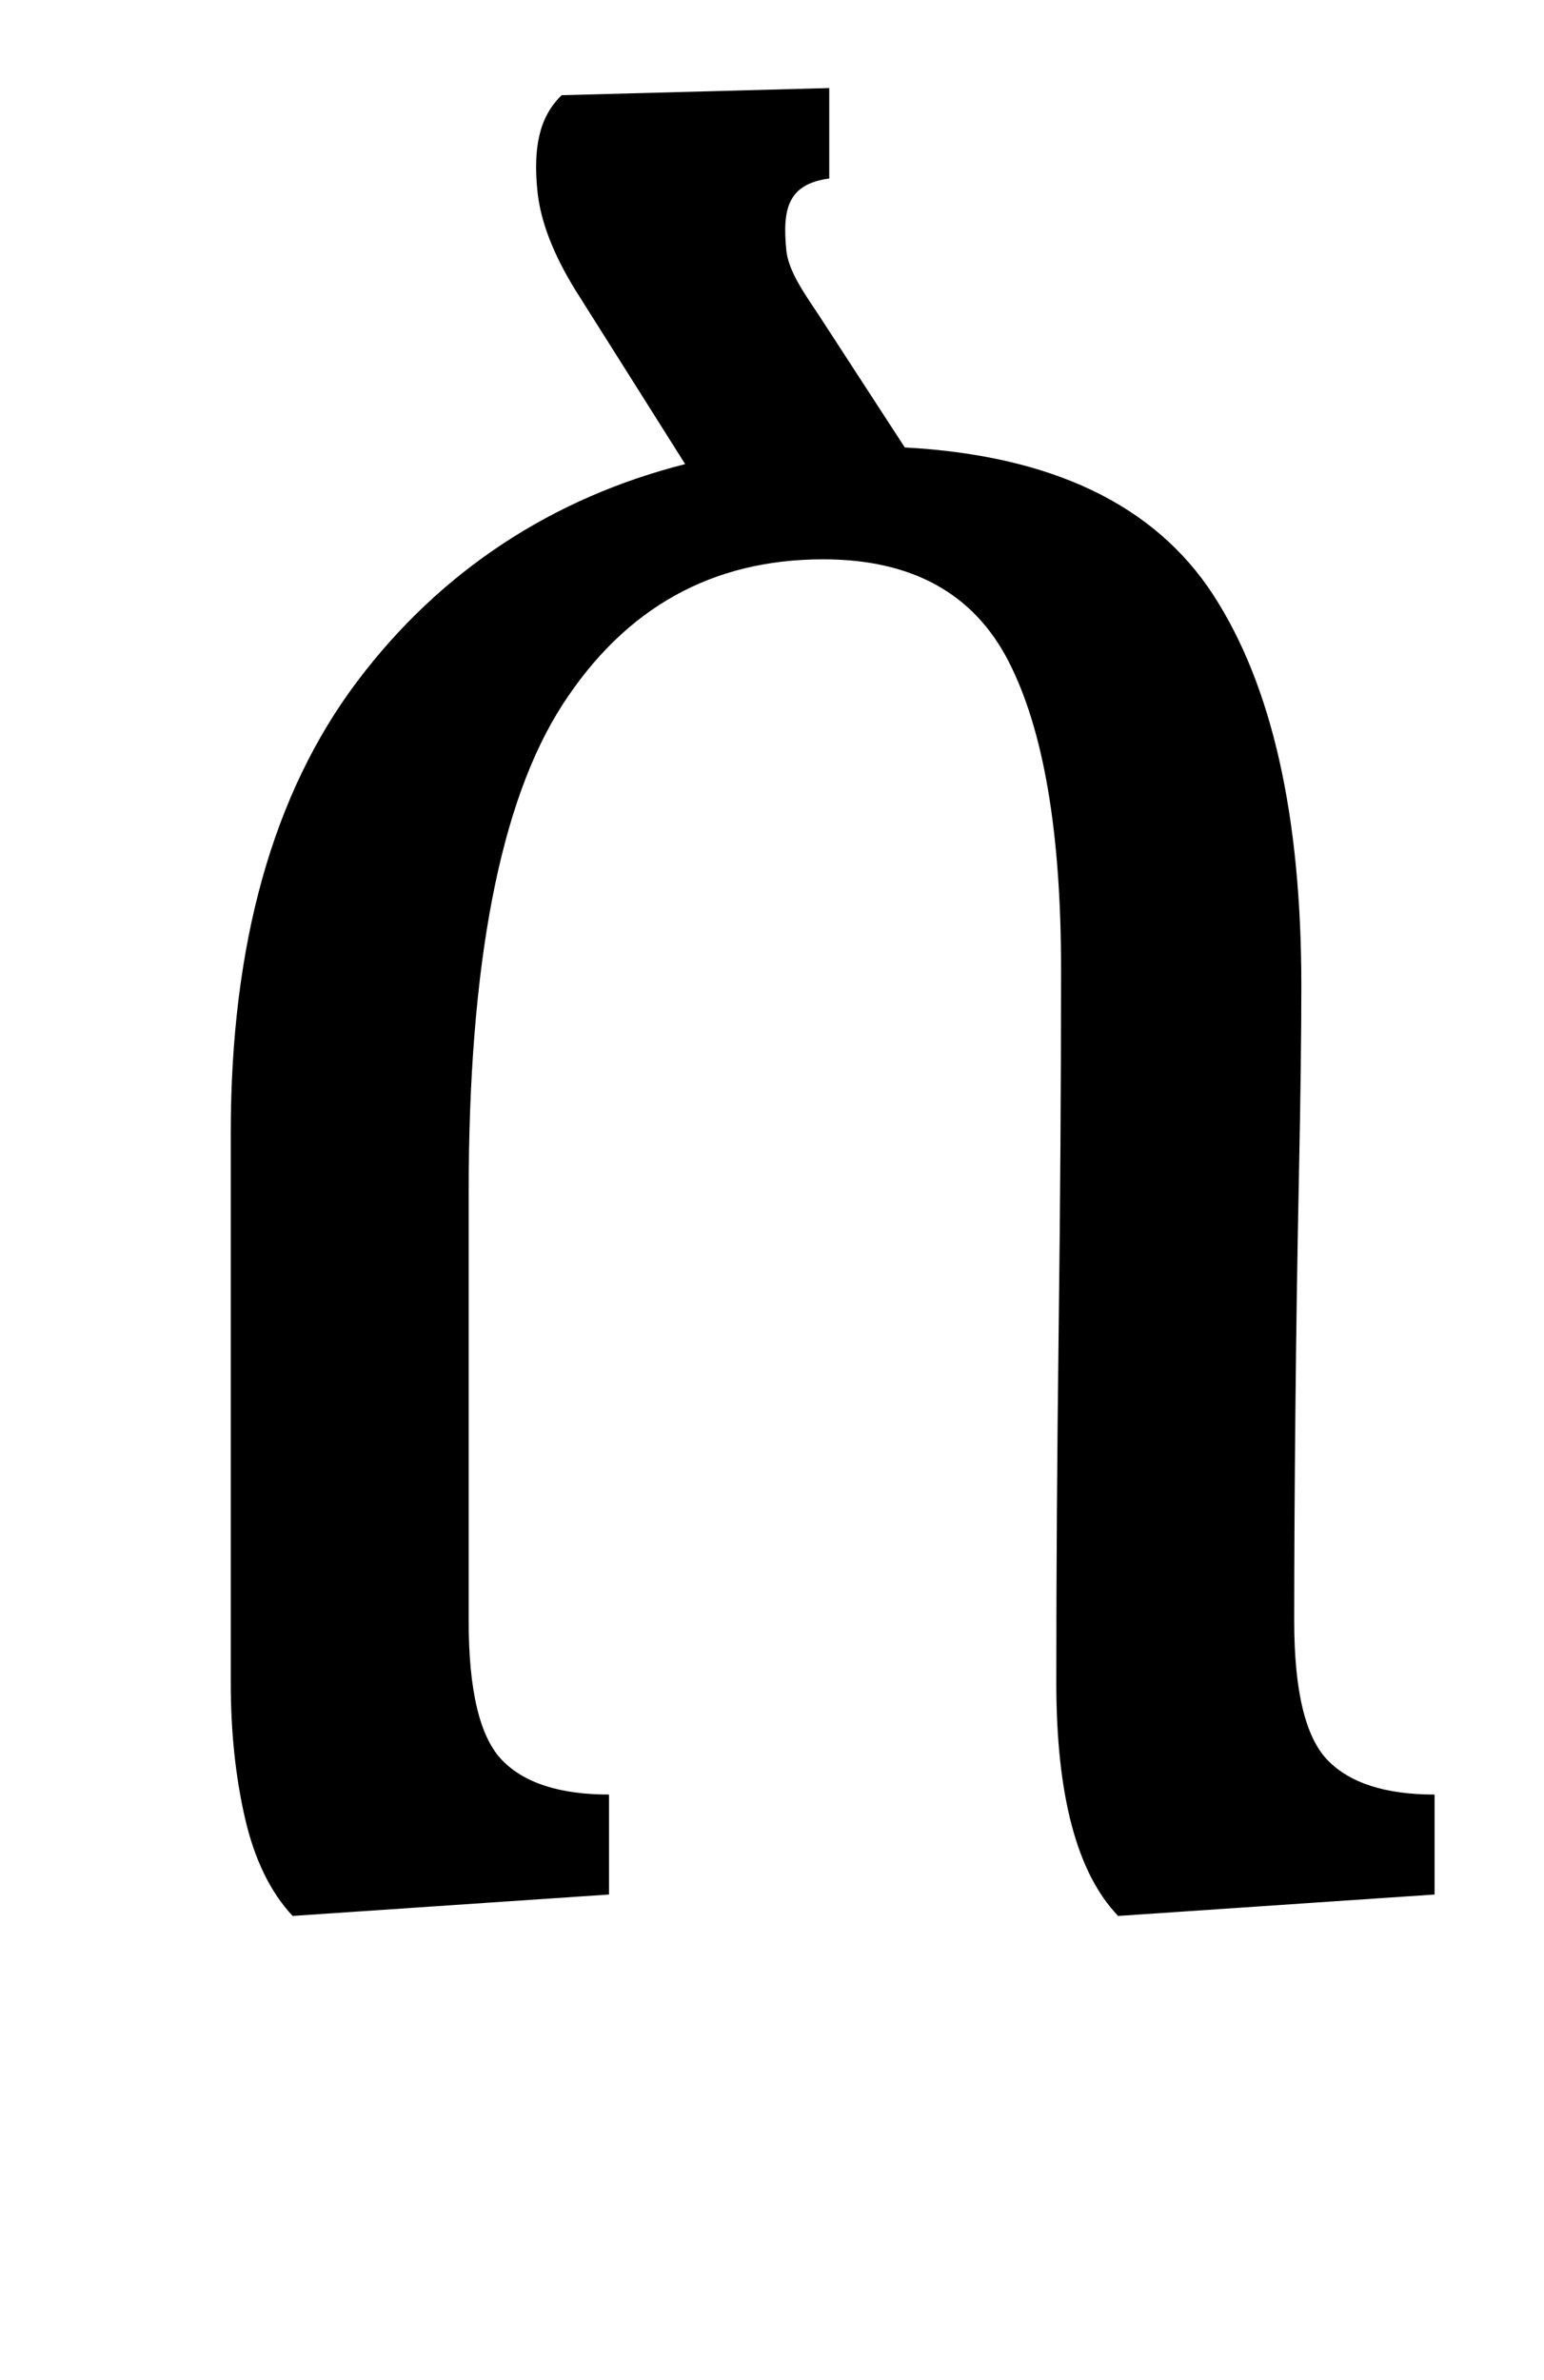 <?xml version="1.0" encoding="UTF-8" standalone="no"?>
<svg
   version="1.1"
   viewBox="-10 0 649 1000"
   id="svg4"
   sodipodi:docname="1235_SE.svg"
   inkscape:version="1.1.2 (b8e25be833, 2022-02-05)"
   xmlns:inkscape="http://www.inkscape.org/namespaces/inkscape"
   xmlns:sodipodi="http://sodipodi.sourceforge.net/DTD/sodipodi-0.dtd"
   xmlns="http://www.w3.org/2000/svg"
   xmlns:svg="http://www.w3.org/2000/svg">
  <defs
     id="defs8" />
  <sodipodi:namedview
     id="namedview6"
     pagecolor="#ffffff"
     bordercolor="#666666"
     borderopacity="1.0"
     inkscape:pageshadow="2"
     inkscape:pageopacity="0.0"
     inkscape:pagecheckerboard="0"
     showgrid="false"
     showguides="true"
     inkscape:guide-bbox="true"
     inkscape:zoom="0.719"
     inkscape:cx="259.38804"
     inkscape:cy="-22.253129"
     inkscape:window-width="1680"
     inkscape:window-height="998"
     inkscape:window-x="-8"
     inkscape:window-y="-8"
     inkscape:window-maximized="1"
     inkscape:current-layer="svg4" />
  <path
     fill="currentColor"
     d="M 113,805 C 103.667,795 97,781.333 93,764 89,746.667 87,727.667 87,707 V 476 c 0,-79.333 17.667,-142.5 53,-189.5 35.333,-47 82.689,-77.5 138,-91.5 L 231.931,122 C 222.447,106.667 217.091,92.667 215.865,80 214.186,62.667 216.345,49.333 226.108,40 l 112.451,-3 v 38 c -17.351,2.344 -19.733,12.667 -18.055,30 0.839,8.667 7.159,17.667 13.396,27 l 36.422,56 c 61.656,3.333 105.011,24 129.678,62 24.667,38 37,92.667 37,164 0,20.667 -0.333,47.167 -1,79.5 -0.667,32.333 -1.167,65.333 -1.5,99 -0.333,33.667 -0.5,63.167 -0.5,88.5 0,29.333 4.667,48.833 14,58.5 9.333,9.667 24.333,14.5 45,14.5 v 42 l -133,9 c -17.333,-18 -26,-50.667 -26,-98 0,-46 0.333,-95.5 1,-148.5 0.667,-53 1,-103.5 1,-151.5 0,-57.333 -7.333,-100.333 -22,-129 -14.667,-28.667 -40.667,-43 -78,-43 -46.667,0 -83.167,20.333 -109.5,61 C 200.167,336.667 187,405 187,501 v 180 c 0,29.333 4.667,48.833 14,58.5 9.333,9.667 24.333,14.5 45,14.5 v 42 z"
     id="path2"
     sodipodi:nodetypes="cssssccscccsccsssssscccsssssssssccc" />
</svg>
